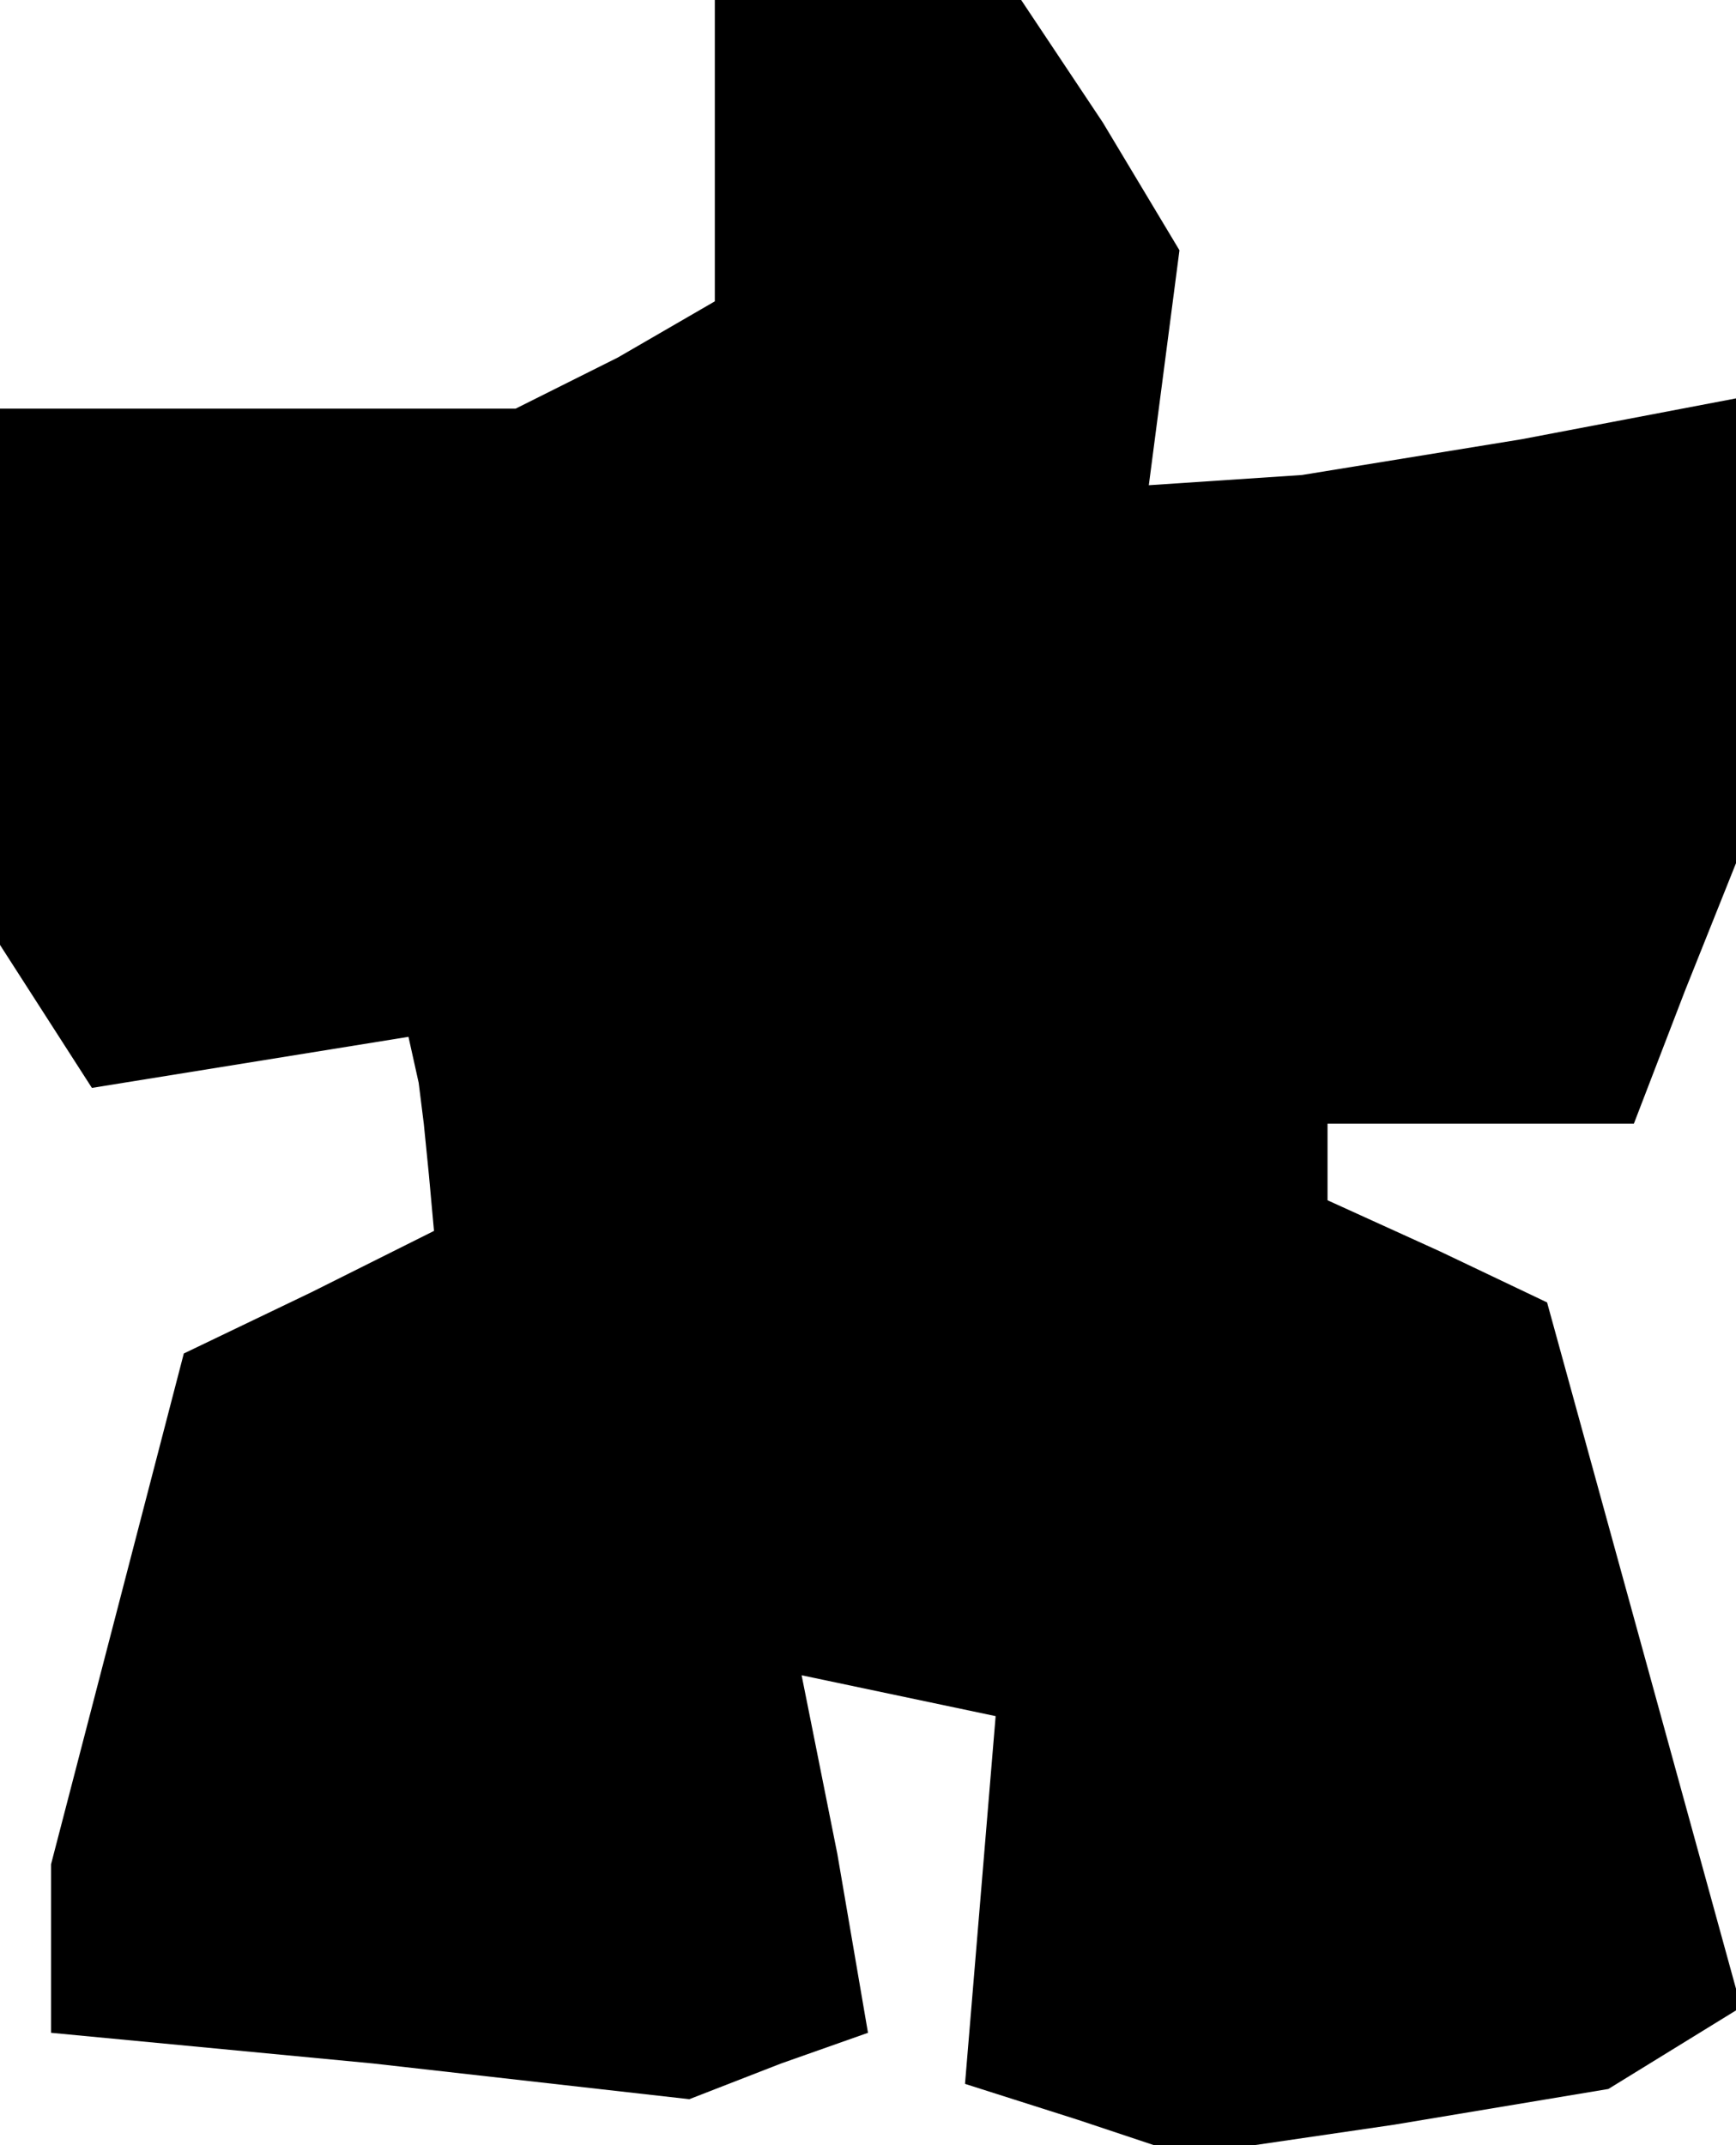 <?xml version="1.0" standalone="no"?>
<!DOCTYPE svg PUBLIC "-//W3C//DTD SVG 20010904//EN"
 "http://www.w3.org/TR/2001/REC-SVG-20010904/DTD/svg10.dtd">
<svg version="1.0" xmlns="http://www.w3.org/2000/svg"
 width="34pt" height="42pt" viewBox="0 0 34 42"
 preserveAspectRatio="xMidYMid meet">
<g transform="translate(0,42) scale(0.1,-0.1)"
fill="#000000" stroke="none">
<path d="M140 390 l0 -29 -19 -11 -20 -10 -50 0 -51 0 0 -52 0 -53 9 -14 9
-14 31 5 31 5 2 -9 1 -8 1 -10 1 -11 -24 -12 -25 -12 -13 -50 -13 -50 0 -16 0
-17 63 -6 62 -7 18 7 17 6 -6 35 -7 35 19 -4 19 -4 -3 -36 -3 -36 22 -7 21 -7
41 6 42 7 13 8 13 8 -19 69 -19 69 -21 10 -22 10 0 7 0 8 30 0 30 0 10 26 10
25 0 46 0 45 -42 -8 -43 -7 -15 -1 -15 -1 3 23 3 23 -15 25 -16 24 -30 0 -30
0 0 -30z"/>
</g>
</svg>
